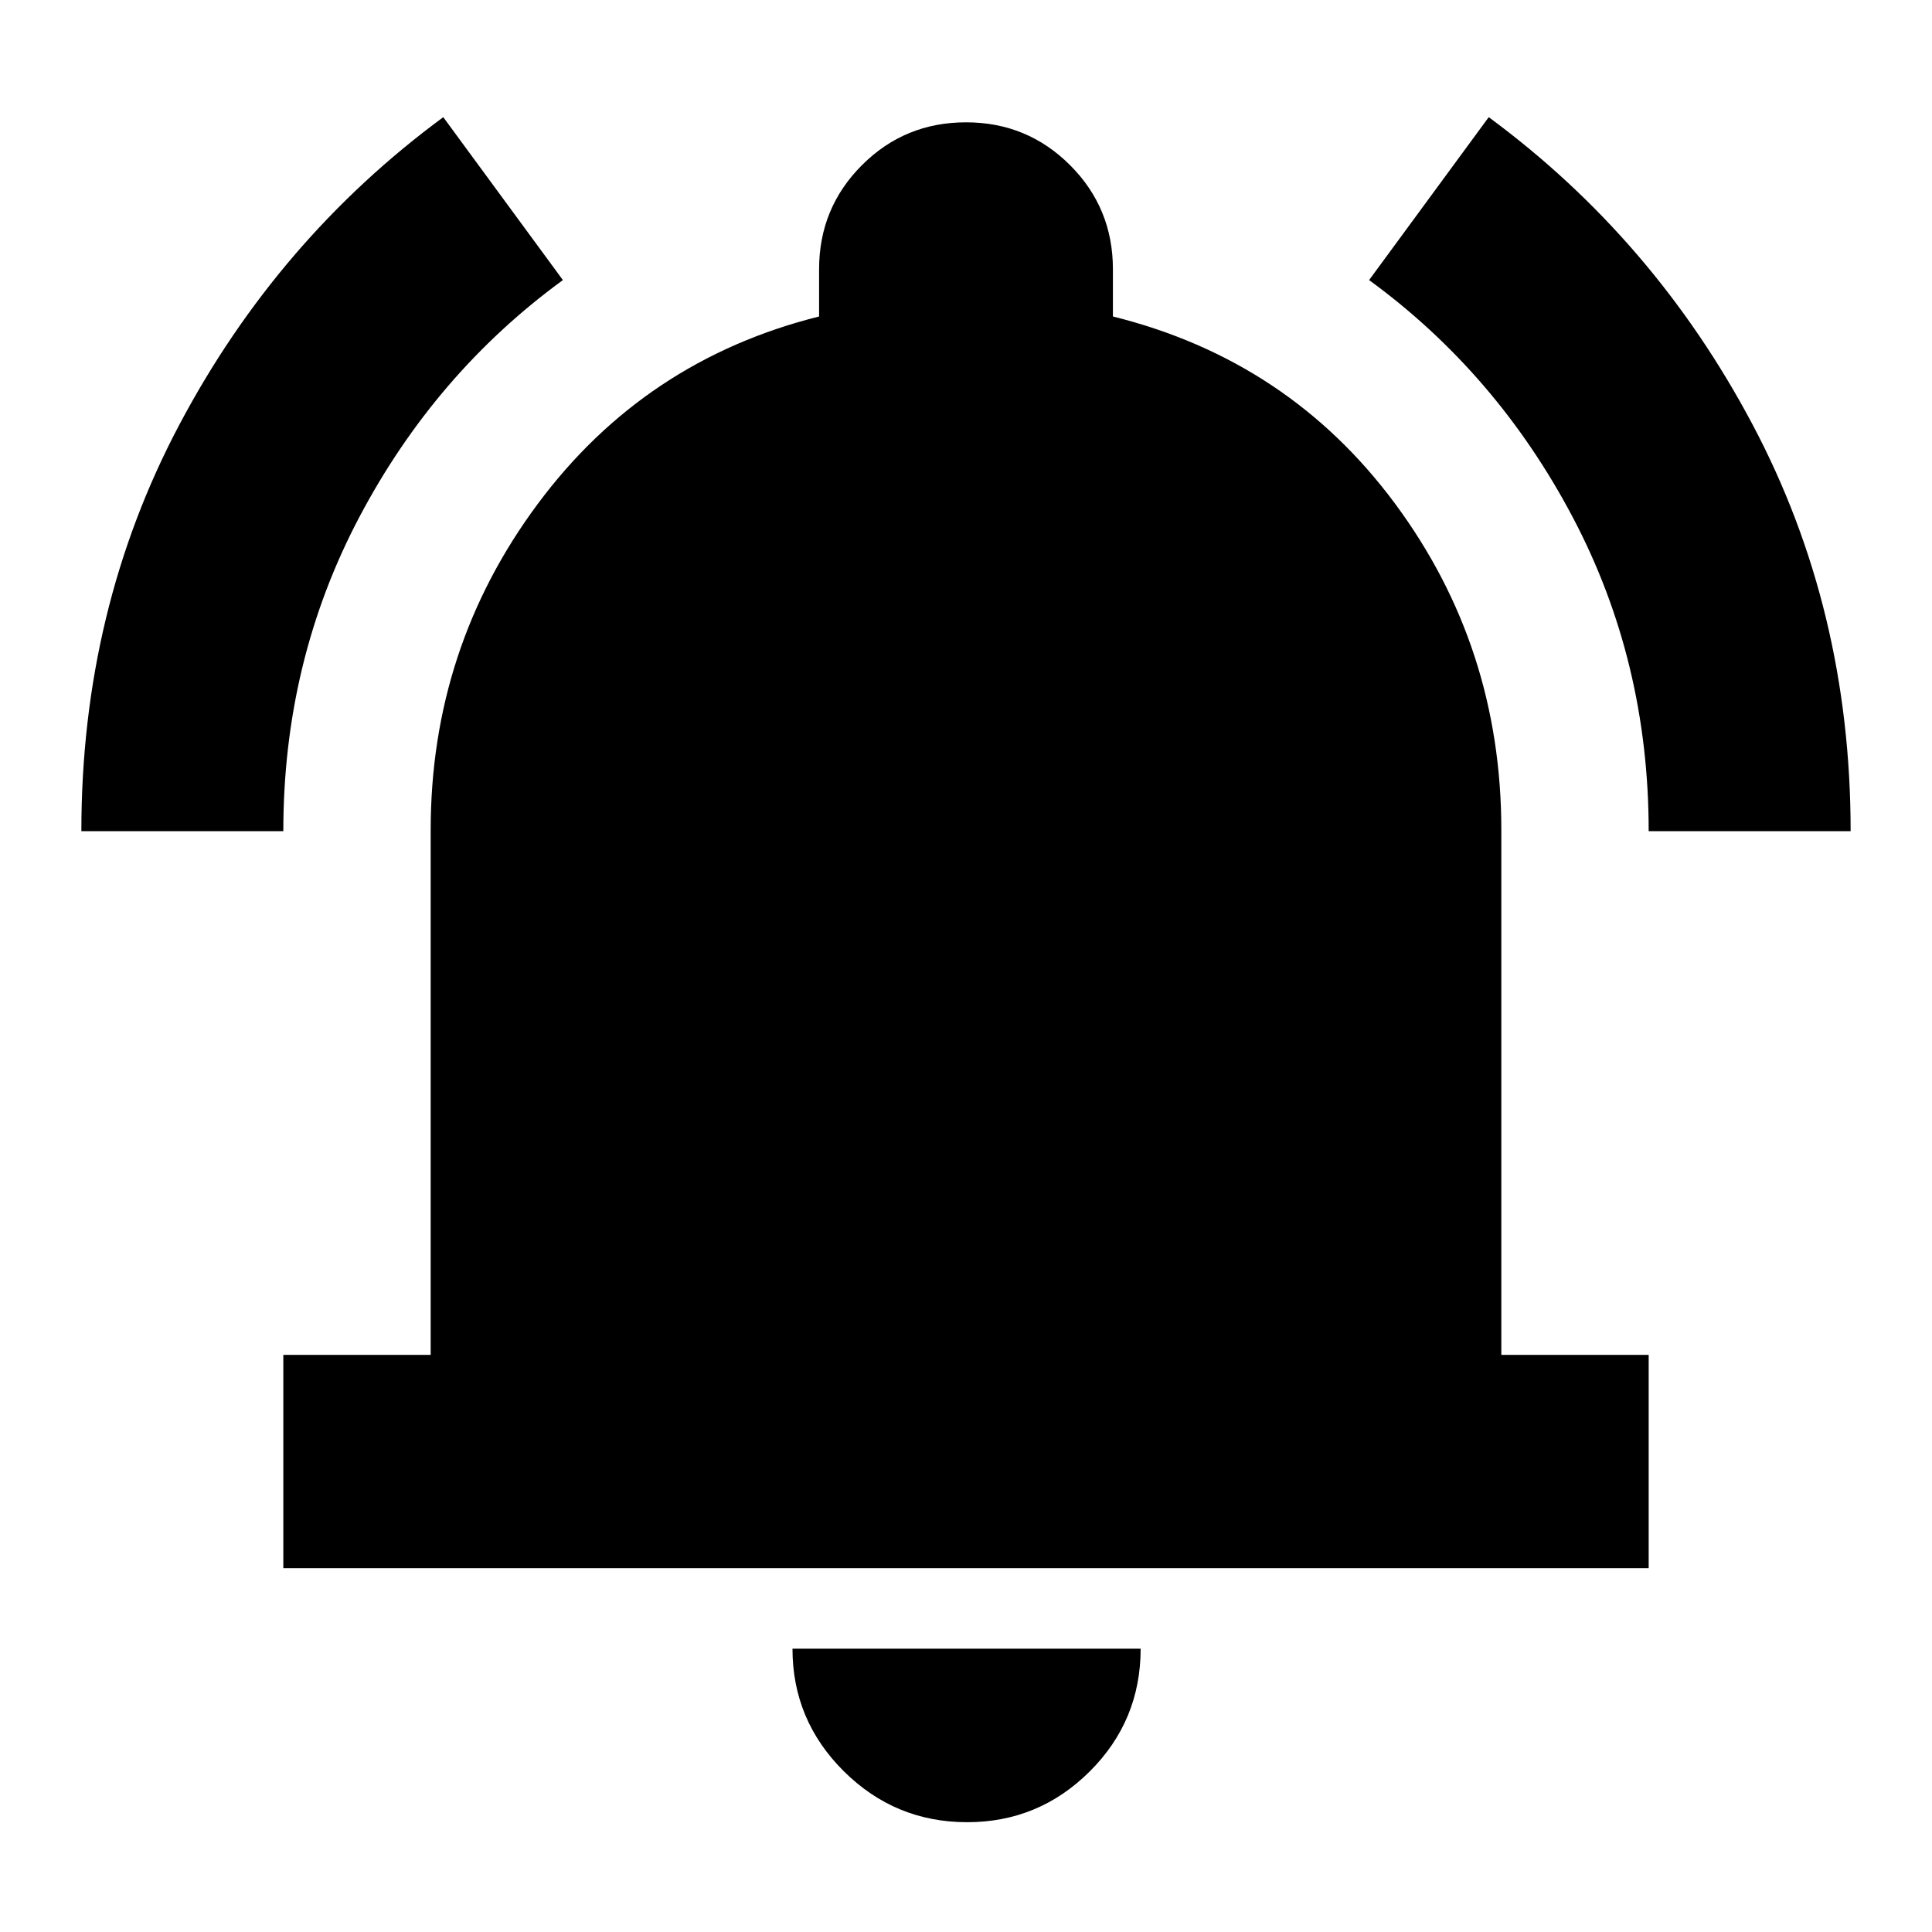 <svg xmlns="http://www.w3.org/2000/svg" height="24" viewBox="0 -960 960 960" width="24"><path d="M140.78-180.78v-106H214v-260.78q0-90.35 53.11-161.92 53.11-71.56 139.89-93.26v-23.48q0-30.41 21.29-51.71 21.29-21.29 51.71-21.29t51.71 21.29Q553-856.63 553-826.22v23.48q87.35 21.7 140.18 92.98Q746-638.48 746-547.56v260.78h73.22v106H140.78ZM480.57-54.56q-35.8 0-61.3-25.33-25.49-25.33-25.49-60.89h173q0 35.82-25.32 61.02-25.33 25.2-60.89 25.2ZM40.43-547q0-110.18 48.8-202.18 48.79-92 131.03-152.6l59.44 80.95q-63.4 46.26-101.16 117.79-37.76 71.52-37.76 156.04H40.43Zm778.79 0q0-84.52-37.76-156.04-37.76-71.53-101.16-117.79l59.44-80.95q82.24 60.6 131.03 152.6 48.8 92 48.8 202.18H819.22Z"/></svg>